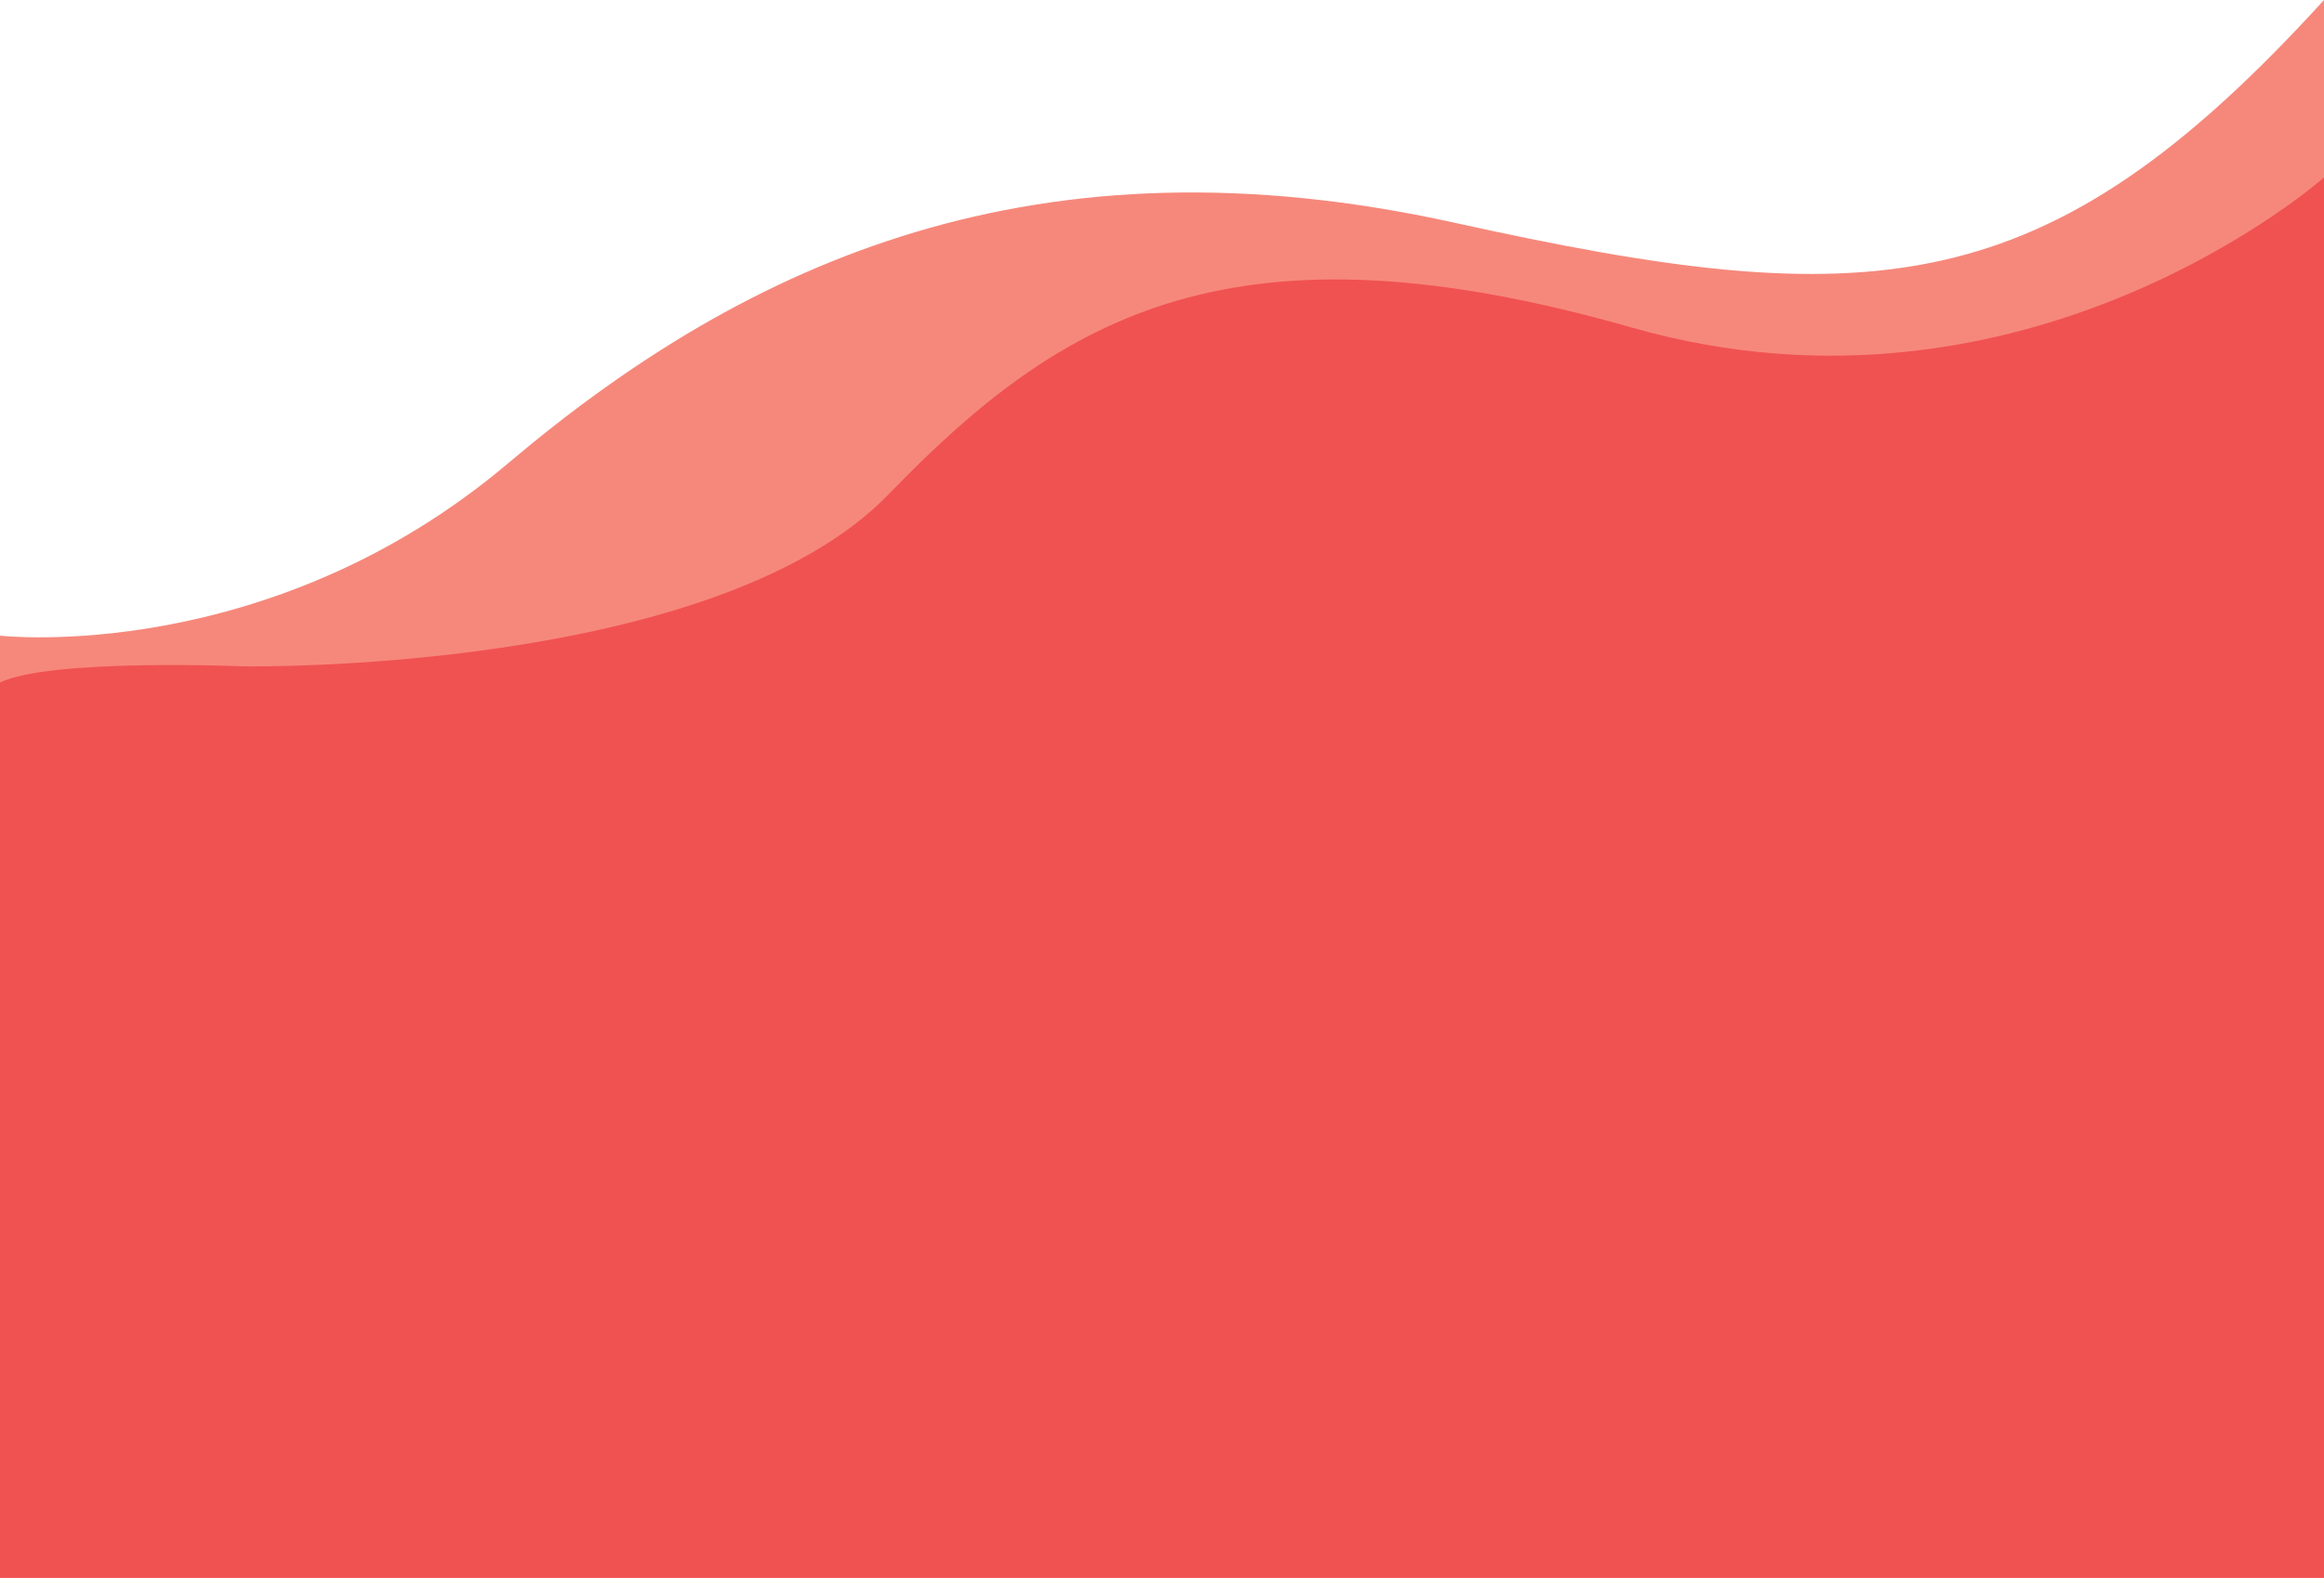 <?xml version="1.0" encoding="utf-8"?>
<!-- Generator: Adobe Illustrator 23.0.4, SVG Export Plug-In . SVG Version: 6.00 Build 0)  -->
<svg version="1.1" id="Layer_1" xmlns="http://www.w3.org/2000/svg" xmlns:xlink="http://www.w3.org/1999/xlink" x="0px" y="0px"
	 viewBox="0 0 1440 978" style="enable-background:new 0 0 1440 978;" xml:space="preserve">
<style type="text/css">
	.st0{fill:#F6887B;}
	.st1{fill:#F05251;}
</style>
<g id="Layer_3">
	<path class="st0" d="M901,138c-258-57-437,23-586,149S0,394,0,394l0,144l1440-27V0C1267,190,1159,195,901,138z"/>
</g>
<g>
	<path class="st1" d="M1440,978H0l0-555c31-15,151-10,151-10s292,5,400-107s215-173,460-103s429-93,429-93V978z"/>
</g>
</svg>
